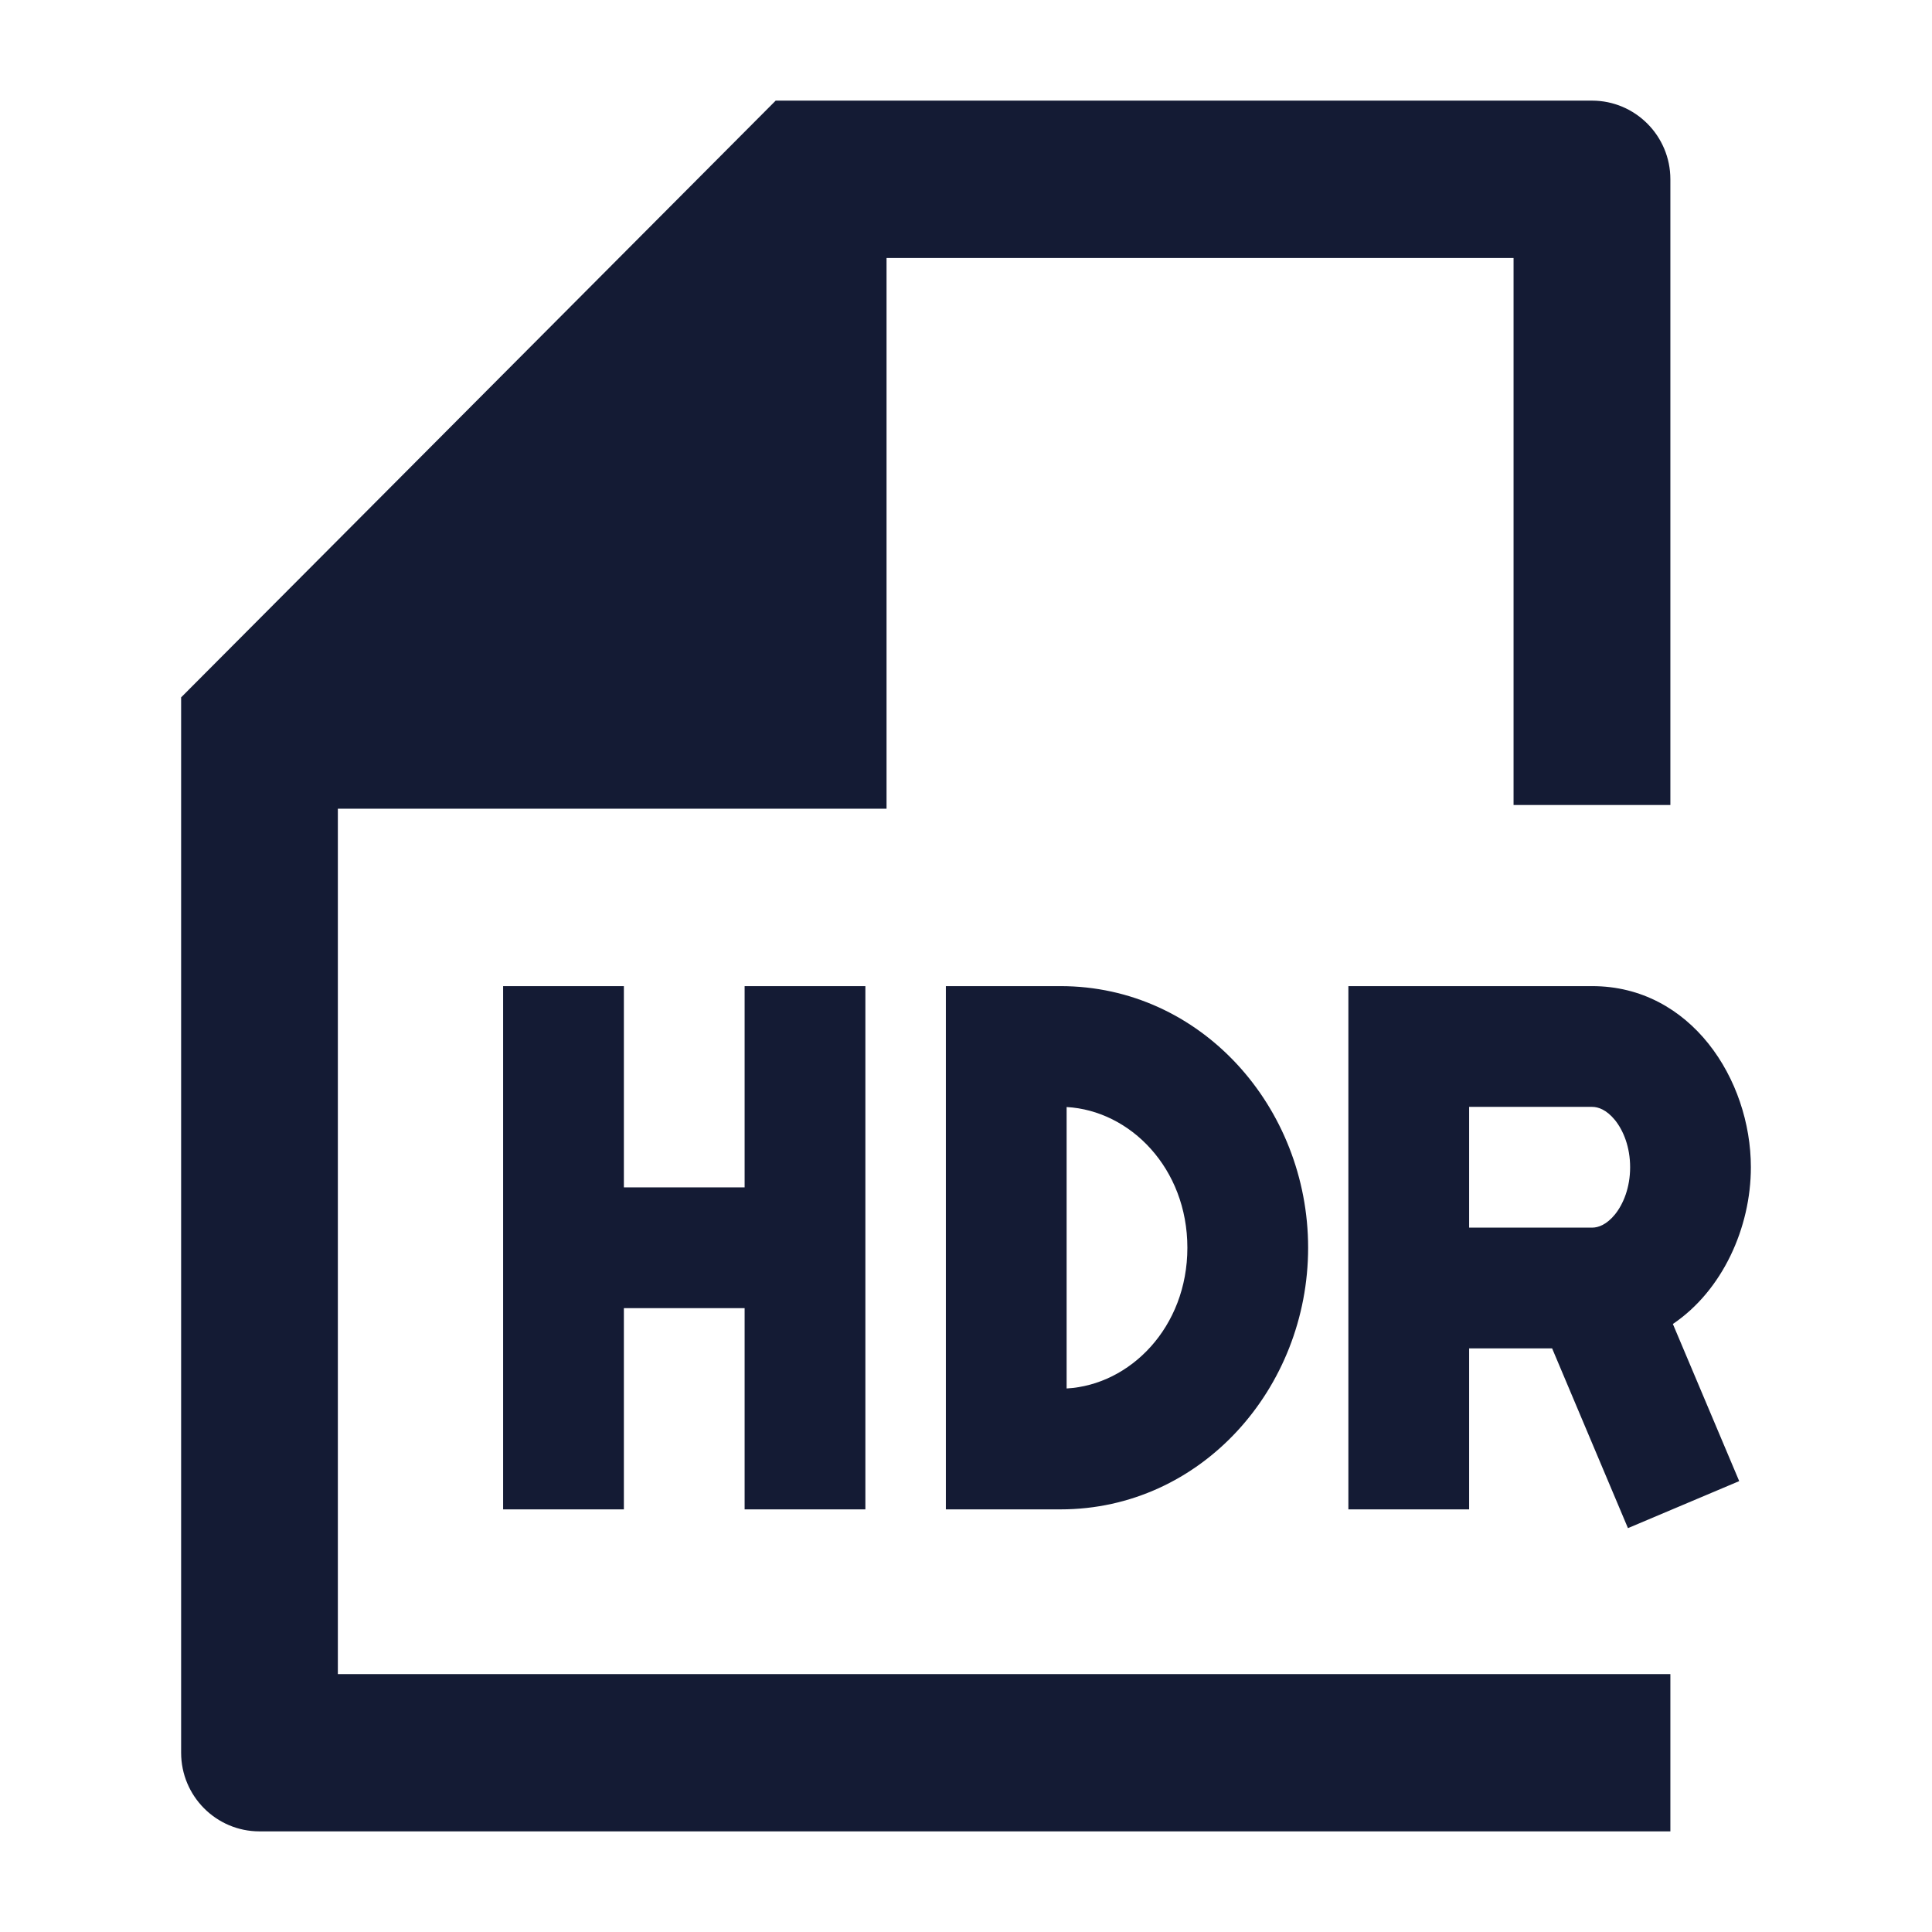 <svg width="24" height="24" viewBox="0 0 24 24" fill="none" xmlns="http://www.w3.org/2000/svg">
<path fill-rule="evenodd" clip-rule="evenodd" d="M7.75 12.25V14.75H9.25V12.25H10.75V18.75H9.25V16.25H7.75V18.75H6.25V12.25H7.75ZM11.75 12.25H13.174C14.923 12.25 16.25 13.757 16.25 15.5C16.25 17.243 14.923 18.75 13.174 18.75H11.75V12.25ZM13.25 13.752V17.248C14.04 17.204 14.75 16.487 14.75 15.5C14.75 14.513 14.04 13.796 13.25 13.752ZM16.75 12.25H19.779C21.004 12.25 21.75 13.409 21.75 14.5C21.75 15.249 21.398 16.031 20.781 16.447L21.605 18.399L20.223 18.983L19.281 16.75H18.25V18.75H16.75V12.25ZM18.25 15.25H19.779C19.853 15.25 19.956 15.215 20.061 15.087C20.166 14.957 20.25 14.752 20.25 14.5C20.25 14.248 20.166 14.043 20.061 13.913C19.956 13.785 19.853 13.75 19.779 13.75H18.25V15.25Z" fill="#141B34"/>
<path d="M20.75 2.227C20.75 1.688 20.314 1.25 19.776 1.25H9.636L2.25 8.663V21.773C2.25 22.312 2.686 22.75 3.224 22.75H20.75V20.796H4.197V10.046H11.013L11.013 3.205H18.802V10H20.75V2.227Z" fill="#141B34"/>
</svg>
